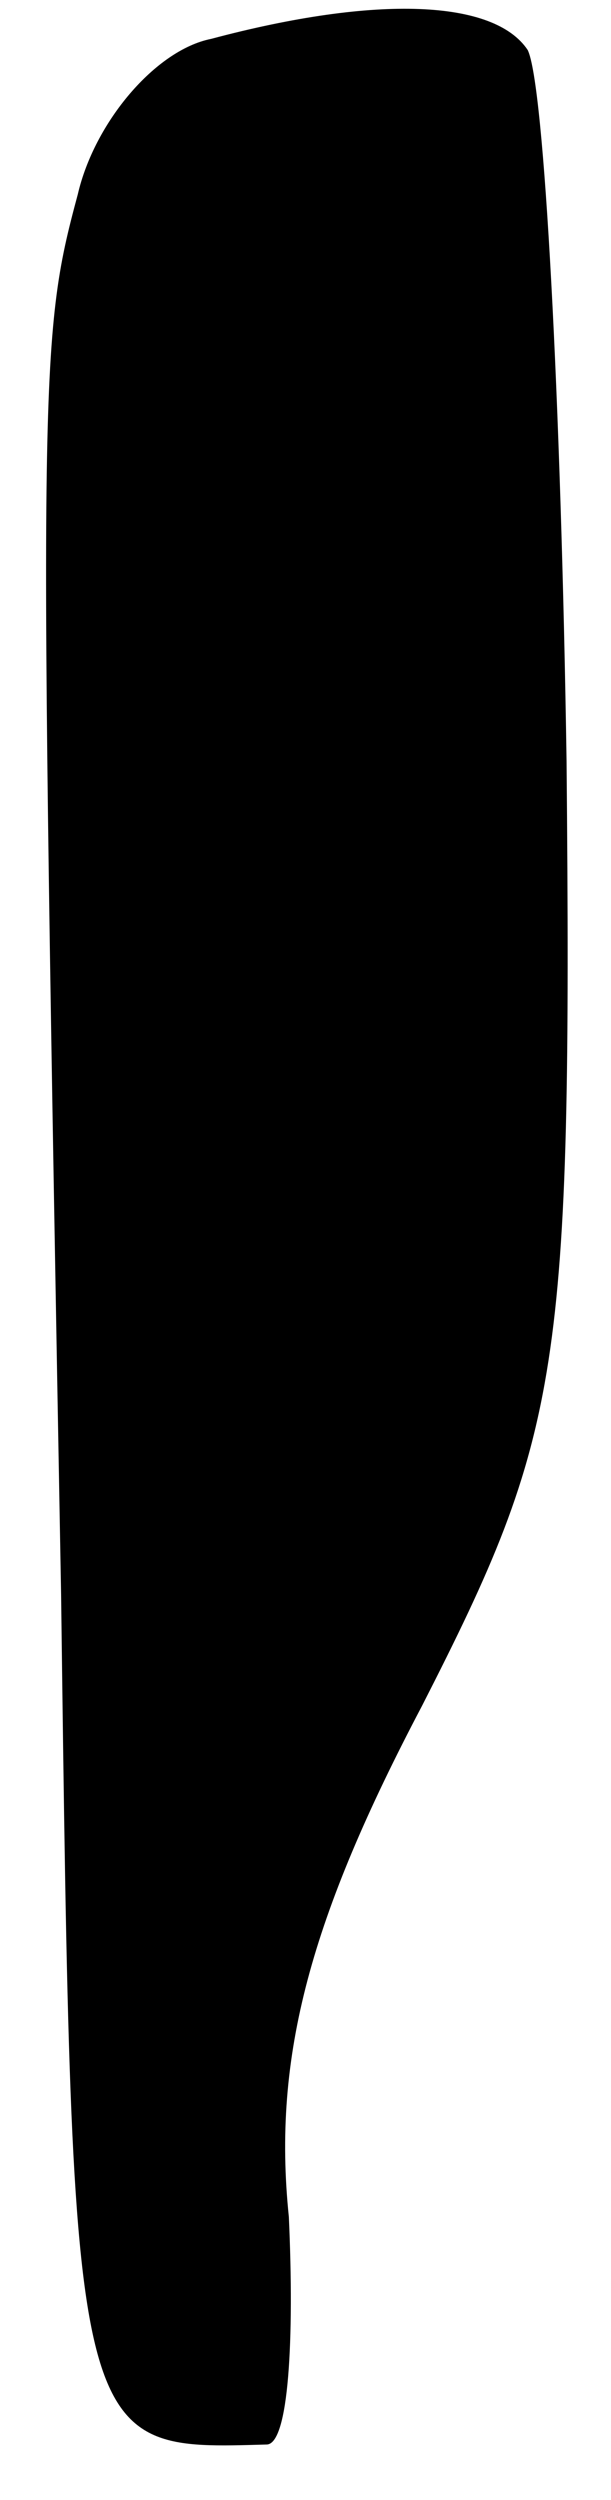 <?xml version="1.0" standalone="no"?>
<!DOCTYPE svg PUBLIC "-//W3C//DTD SVG 20010904//EN"
 "http://www.w3.org/TR/2001/REC-SVG-20010904/DTD/svg10.dtd">
<svg version="1.0" xmlns="http://www.w3.org/2000/svg"
 width="11pt" height="45pt" viewBox="0 0 11 45"
 preserveAspectRatio="xMidYMid meet">
<g transform="translate(0,45) scale(0.1,-0.1)"
fill="#000000" stroke="none">
<path fill="#000000" stroke="none" d="M38 443 c-10 -2 -21 -15 -24 -28 -7
-26 -7 -32 -3 -252 2 -155 2 -154 37 -153 4 0 5 19 4 41 -3 29 4 54 24 92 25
49 27 60 26 170 -1 65 -4 122 -7 128 -6 9 -27 10 -57 2z"/>
</g>
</svg>
